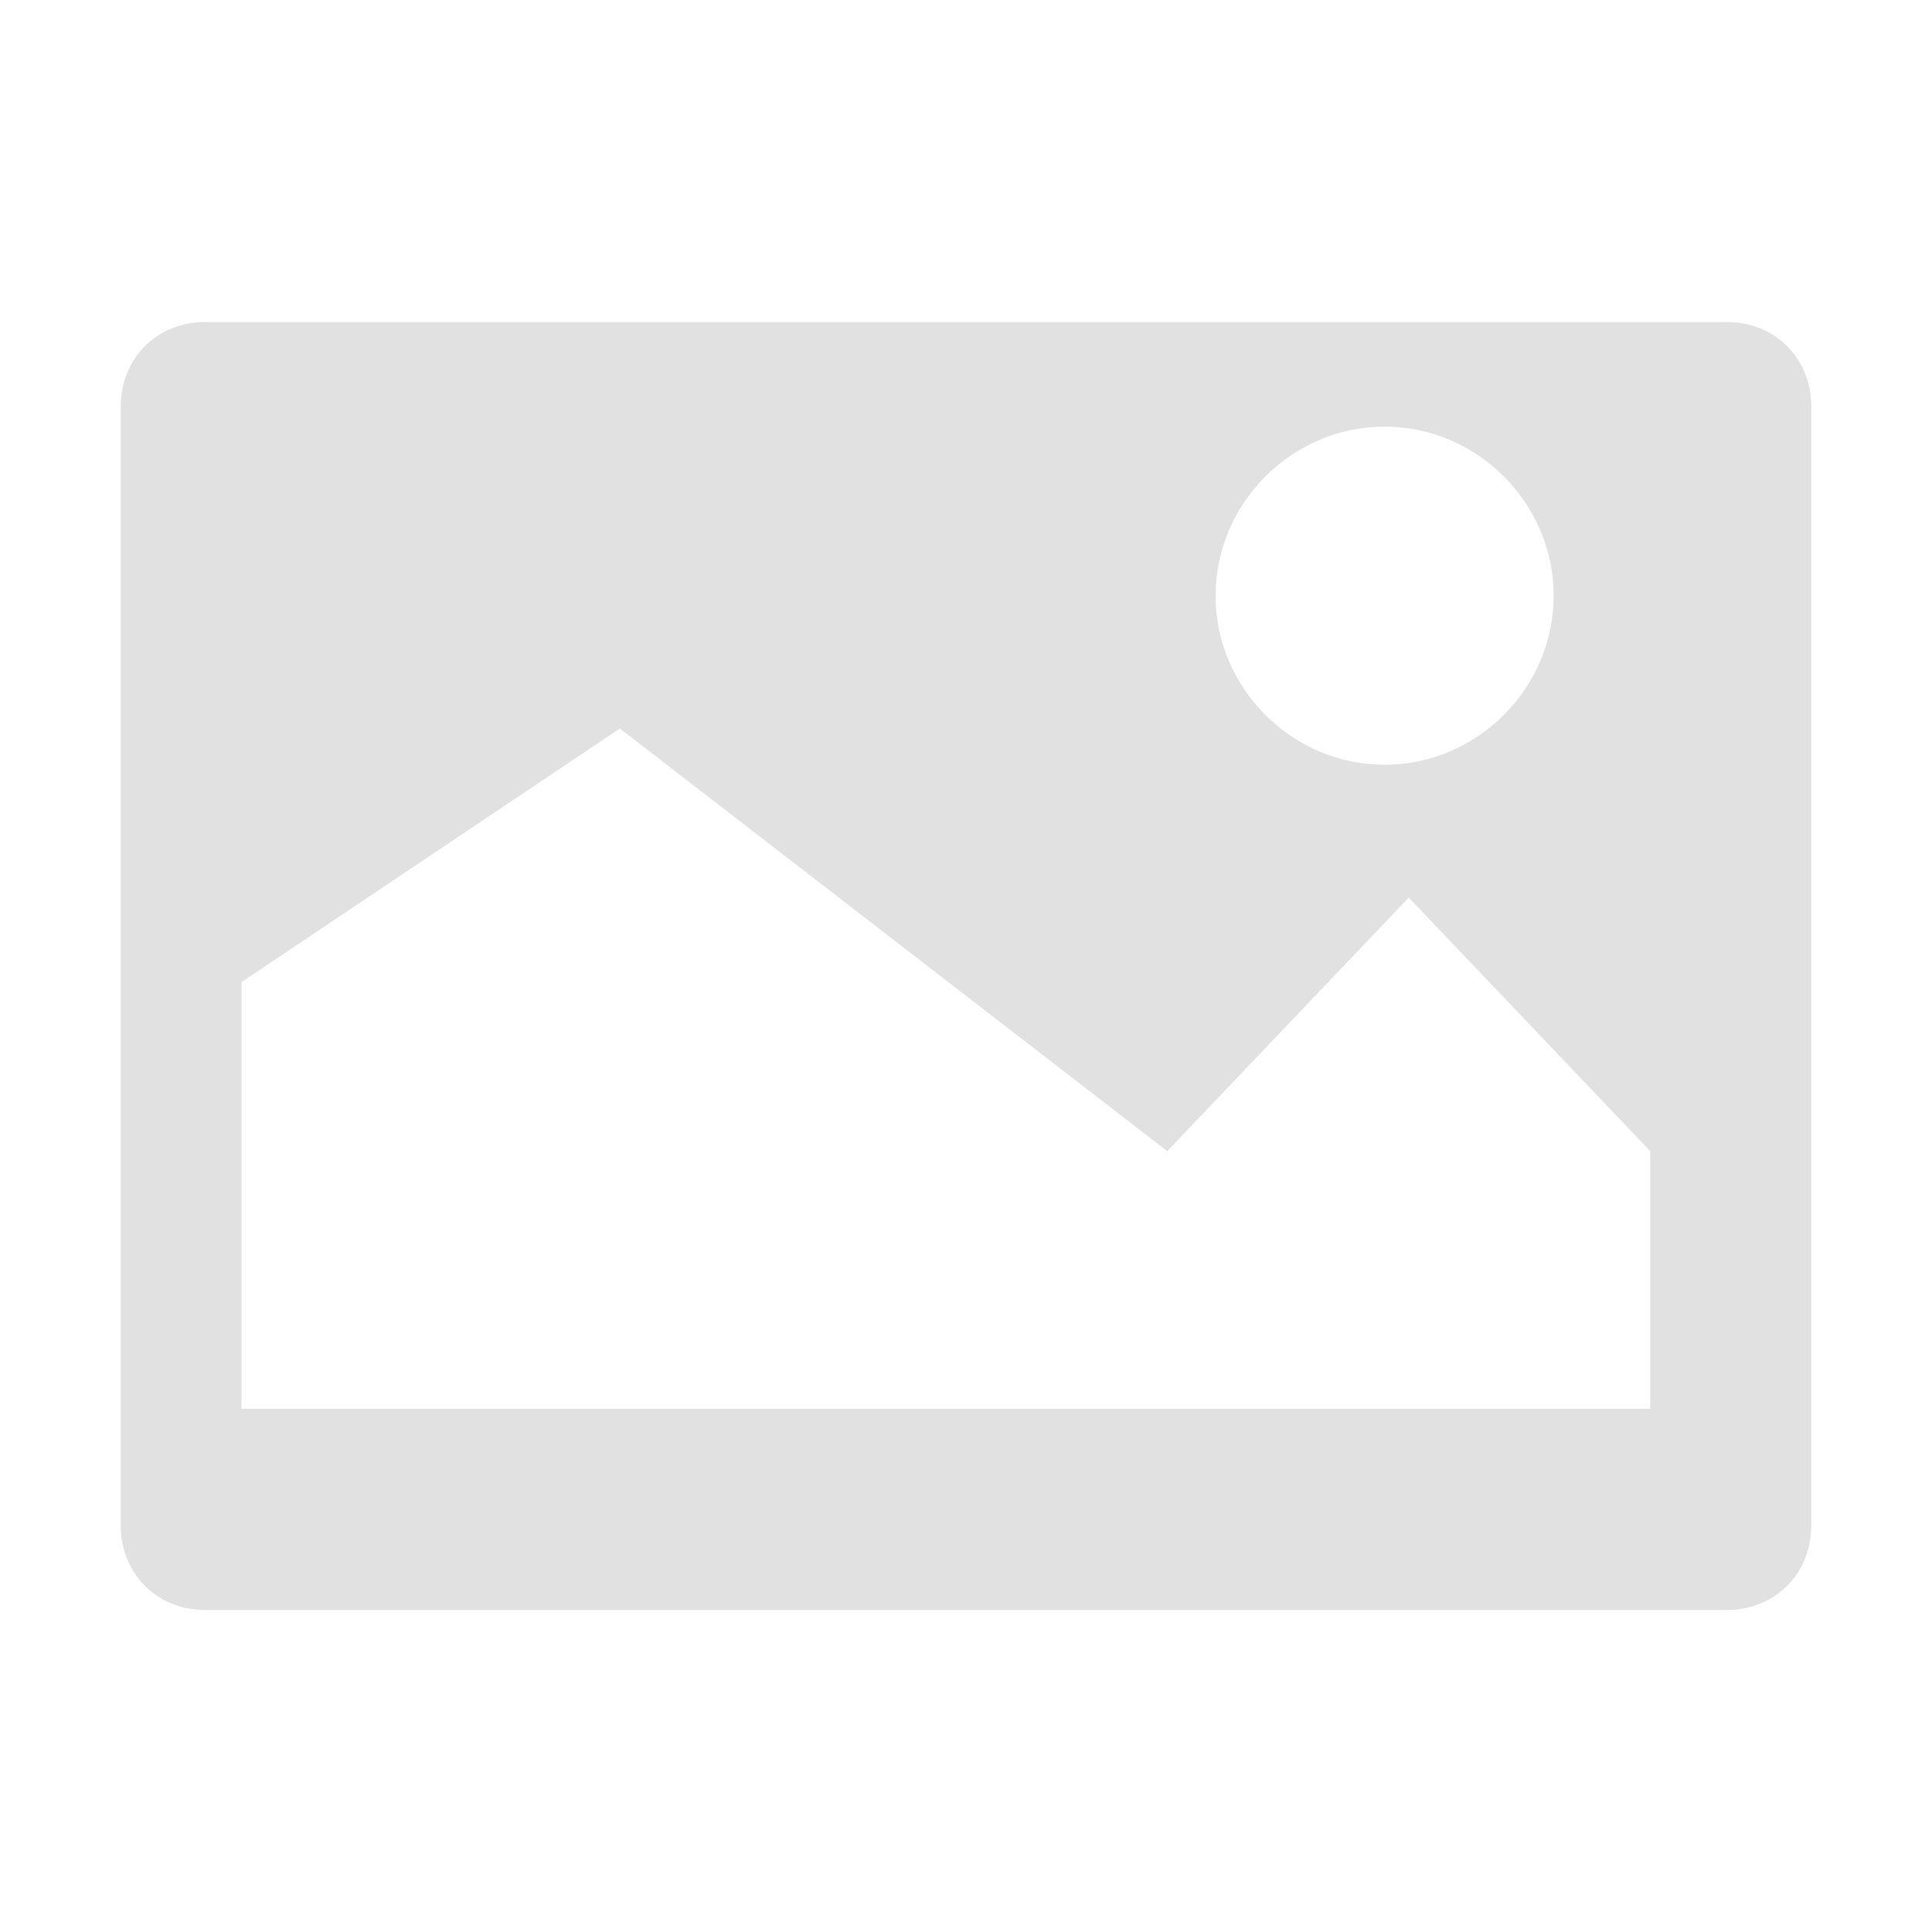 <?xml version="1.0" encoding="utf-8"?>
<!-- Generator: Adobe Illustrator 19.0.0, SVG Export Plug-In . SVG Version: 6.00 Build 0)  -->
<svg version="1.1" id="图层_1" xmlns="http://www.w3.org/2000/svg" xmlns:xlink="http://www.w3.org/1999/xlink" x="0px" y="0px"
	 viewBox="0 0 48 48" style="enable-background:new 0 0 48 48;" xml:space="preserve">
<style type="text/css">
	.st0{display:none;}
	.st1{display:inline;}
	.st2{fill:#272728;}
	.st3{fill:none;stroke:#272728;stroke-width:2;stroke-linecap:round;stroke-linejoin:round;stroke-miterlimit:10;}
	.st4{fill:#F1BE1C;}
	.st5{display:inline;fill:#F1BE1C;}
	.st6{fill:#FFFFFF;}
	.st7{display:inline;fill:#FB5B46;}
	.st8{fill:#E1E1E1;}
</style>
<g id="XMLID_137_" class="st0">
	<g id="XMLID_149_" class="st1">
		<g id="XMLID_366_">
			<path id="XMLID_6_" class="st2" d="M18,45.4H7.6c-1.5,0-2.8-1.3-2.8-2.8V31.4c0-0.6,0.4-1,1-1s1,0.4,1,1v11.1
				c0,0.4,0.4,0.8,0.8,0.8H18c0.6,0,1,0.4,1,1S18.5,45.4,18,45.4z"/>
		</g>
		<g id="XMLID_150_">
			<path id="XMLID_5_" class="st2" d="M5.8,20.4c-0.6,0-1-0.4-1-1V9c0-1.5,1.3-2.8,2.8-2.8h10.3c0.6,0,1,0.4,1,1s-0.4,1-1,1H7.6
				C7.2,8.2,6.8,8.5,6.8,9v10.5C6.8,20,6.4,20.4,5.8,20.4z"/>
		</g>
	</g>
	<g id="XMLID_143_" class="st1">
		<g id="XMLID_145_">
			<path id="XMLID_4_" class="st2" d="M41.2,45.4H30.8c-0.6,0-1-0.4-1-1s0.4-1,1-1h10.4c0.4,0,0.8-0.4,0.8-0.8V31.4c0-0.6,0.4-1,1-1
				s1,0.4,1,1v11.1C43.9,44.1,42.7,45.4,41.2,45.4z"/>
		</g>
		<g id="XMLID_144_">
			<path id="XMLID_7_" class="st2" d="M42.9,20.4c-0.6,0-1-0.4-1-1V9c0-0.4-0.4-0.8-0.8-0.8H30.8c-0.6,0-1-0.4-1-1s0.4-1,1-1h10.3
				c1.5,0,2.8,1.3,2.8,2.8v10.5C43.9,20,43.5,20.4,42.9,20.4z"/>
		</g>
	</g>
	<g id="XMLID_141_" class="st1">
		<path id="XMLID_3_" class="st2" d="M45,26H5c-0.6,0-1-0.4-1-1s0.4-1,1-1h40c0.6,0,1,0.4,1,1S45.6,26,45,26z"/>
	</g>
</g>
<g id="XMLID_385_" class="st0">
	<g id="XMLID_407_" class="st1">
		<path id="XMLID_16_" class="st2" d="M10.7,43.1l2.6-4.3c-5.7-2.9-9.1-7.9-9.1-13.3c0-8.8,9.1-15.9,20.3-15.9
			c11.2,0,20.3,7.1,20.3,15.9s-9.1,15.9-20.3,15.9c-0.7,0-1.5,0-2.4-0.1L10.7,43.1z M24.5,11.6c-10.1,0-18.3,6.2-18.3,13.9
			c0,4.9,3.4,9.4,9,11.9l1,0.5l-1.5,2.5l7.4-1.2l0.1,0c0.9,0.1,1.7,0.1,2.4,0.1c10.1,0,18.3-6.2,18.3-13.9
			C42.9,17.8,34.7,11.6,24.5,11.6z"/>
	</g>
	<g id="XMLID_395_" class="st1">
		<path id="XMLID_13_" class="st2" d="M13,28.2c-1.6,0-2.8-1.3-2.8-2.8s1.3-2.8,2.8-2.8s2.8,1.3,2.8,2.8S14.6,28.2,13,28.2z
			 M13,24.6c-0.4,0-0.8,0.4-0.8,0.8c0,0.4,0.4,0.8,0.8,0.8s0.8-0.4,0.8-0.8C13.8,25,13.5,24.6,13,24.6z"/>
	</g>
	<g id="XMLID_394_" class="st1">
		<path id="XMLID_10_" class="st2" d="M25,28.2c-1.6,0-2.8-1.3-2.8-2.8s1.3-2.8,2.8-2.8c1.6,0,2.8,1.3,2.8,2.8S26.6,28.2,25,28.2z
			 M25,24.6c-0.4,0-0.8,0.4-0.8,0.8c0,0.4,0.4,0.8,0.8,0.8c0.4,0,0.8-0.4,0.8-0.8C25.8,25,25.5,24.6,25,24.6z"/>
	</g>
	<g id="XMLID_386_" class="st1">
		<path id="XMLID_8_" class="st2" d="M37,28.2c-1.6,0-2.8-1.3-2.8-2.8s1.3-2.8,2.8-2.8s2.8,1.3,2.8,2.8S38.6,28.2,37,28.2z M37,24.6
			c-0.4,0-0.8,0.4-0.8,0.8c0,0.4,0.4,0.8,0.8,0.8s0.8-0.4,0.8-0.8C37.8,25,37.5,24.6,37,24.6z"/>
	</g>
</g>
<g id="XMLID_455_" class="st0">
	<g id="XMLID_458_" class="st1">
		<path id="XMLID_49_" class="st2" d="M42.5,27.2c-0.3,0-0.5-0.1-0.7-0.3L25.4,10.3L8.9,26.9c-0.4,0.4-1,0.4-1.4,0
			c-0.4-0.4-0.4-1,0-1.4L24.7,8.2C24.9,8,25.2,8,25.4,8c0,0,0,0,0,0c0.3,0,0.5,0,0.7,0.2l17.1,17.2c0.4,0.4,0.4,1,0,1.4
			C43,27.1,42.7,27.2,42.5,27.2z"/>
	</g>
	<g id="XMLID_457_" class="st1">
		<path id="XMLID_48_" class="st2" d="M35,40.8H15.7c-1.7,0-3-1.3-3-3V25.2c0-0.6,0.4-1,1-1s1,0.4,1,1v12.7c0,0.6,0.4,1,1,1H35
			c0.6,0,1-0.4,1-1V25.2c0-0.6,0.4-1,1-1s1,0.4,1,1v12.7C38,39.5,36.7,40.8,35,40.8z"/>
	</g>
	<g id="XMLID_456_" class="st1">
		<path id="XMLID_45_" class="st2" d="M28,40.1h-5.4c-0.4,0-0.8-0.3-0.8-0.8v-6.5c0-0.4,0.3-0.8,0.8-0.8H28c0.4,0,0.8,0.3,0.8,0.8
			v6.5C28.8,39.7,28.4,40.1,28,40.1z M23.4,38.6h3.9v-5h-3.9V38.6z"/>
	</g>
</g>
<g id="XMLID_554_" class="st0">
	<g id="XMLID_467_" class="st1">
		<g id="XMLID_468_">
			<path id="XMLID_57_" class="st2" d="M28.8,40.4c-5.2,0-9.3-4.2-9.3-9.3s4.2-9.3,9.3-9.3s9.3,4.2,9.3,9.3S34,40.4,28.8,40.4z
				 M28.8,23.7c-4,0-7.3,3.3-7.3,7.3s3.3,7.3,7.3,7.3c4,0,7.3-3.3,7.3-7.3S32.9,23.7,28.8,23.7z"/>
		</g>
	</g>
	<g id="XMLID_465_" class="st1">
		<g id="XMLID_466_">
			<path id="XMLID_52_" class="st2" d="M21,42.3h-9.1c-1.8,0-3.3-1.5-3.3-3.3V17.5c0-0.6,0.4-1,1-1h29.8c0.6,0,1,0.4,1,1v6.7
				c0,0.6-0.4,1-1,1s-1-0.4-1-1v-5.7H10.6V39c0,0.7,0.6,1.3,1.3,1.3H21c0.6,0,1,0.4,1,1S21.5,42.3,21,42.3z"/>
		</g>
	</g>
	<g id="XMLID_462_" class="st1">
		<g id="XMLID_463_">
			<path id="XMLID_53_" class="st2" d="M39.5,18.6H9.6c-0.4,0-0.8-0.2-0.9-0.6c-0.2-0.4-0.1-0.8,0.2-1.1l6.4-7.1
				c0.2-0.2,0.5-0.3,0.7-0.3h17.1c0.3,0,0.6,0.1,0.7,0.3l6.4,7.1c0.3,0.3,0.3,0.7,0.2,1.1C40.2,18.3,39.9,18.6,39.5,18.6z
				 M11.9,16.6h25.4l-4.6-5.1H16.4L11.9,16.6z"/>
		</g>
	</g>
	<g id="XMLID_459_" class="st1">
		<g id="XMLID_460_">
			<path id="XMLID_51_" class="st2" d="M13,26.4c-0.1,0-0.3,0-0.4-0.1c-0.4-0.2-0.6-0.5-0.6-0.9V18c0-0.6,0.4-1,1-1s1,0.4,1,1v5.2
				l1.4-1.2c0.4-0.3,0.9-0.3,1.3,0l1.3,1.1V18c0-0.6,0.4-1,1-1s1,0.4,1,1v7.3c0,0.4-0.2,0.7-0.6,0.9c-0.4,0.2-0.8,0.1-1.1-0.1
				l-2.3-2l-2.4,2C13.5,26.3,13.2,26.4,13,26.4z"/>
		</g>
	</g>
	<g id="XMLID_521_" class="st1">
		<g id="XMLID_524_">
			<path id="XMLID_185_" class="st3" d="M38.7,42"/>
		</g>
		<g id="XMLID_523_">
			<path id="XMLID_50_" class="st2" d="M38.7,42.2c-0.2,0-0.5-0.1-0.7-0.3l-3.8-3.5c-0.4-0.4-0.4-1-0.1-1.4c0.4-0.4,1-0.4,1.4-0.1
				l3.8,3.5c0.4,0.4,0.4,1,0.1,1.4C39.2,42.1,39,42.2,38.7,42.2z"/>
		</g>
		<g id="XMLID_522_">
			<path id="XMLID_181_" class="st3" d="M34.1,37.7"/>
		</g>
	</g>
</g>
<g id="XMLID_555_" class="st0">
	<g id="XMLID_518_" class="st1">
		<path id="XMLID_65_" class="st2" d="M36,26H15c-0.6,0-1-0.4-1-1s0.4-1,1-1h21c0.6,0,1,0.4,1,1S36.6,26,36,26z"/>
	</g>
	<g id="XMLID_517_" class="st1">
		<path id="XMLID_64_" class="st2" d="M36,32H15c-0.6,0-1-0.4-1-1s0.4-1,1-1h21c0.6,0,1,0.4,1,1S36.6,32,36,32z"/>
	</g>
	<g id="XMLID_516_" class="st1">
		<path id="XMLID_63_" class="st2" d="M36,38H15c-0.6,0-1-0.4-1-1s0.4-1,1-1h21c0.6,0,1,0.4,1,1S36.6,38,36,38z"/>
	</g>
	<g id="XMLID_515_" class="st1">
		<path id="XMLID_62_" class="st2" d="M39.8,18.6c-0.2,0-0.5-0.1-0.6-0.3L35.8,13c-0.2-0.3-0.1-0.8,0.2-1c0.4-0.2,0.8-0.1,1,0.2
			l3.3,5.3c0.2,0.3,0.1,0.8-0.2,1C40,18.6,39.9,18.6,39.8,18.6z"/>
	</g>
	<g id="XMLID_500_" class="st1">
		<path id="XMLID_56_" class="st2" d="M38.9,43H11.8C10.2,43,9,41.7,9,40V13c0-1.7,1.2-3,2.8-3H34c0.6,0,1,0.4,1,1v9h6
			c0.6,0,1,0.4,1,1v19C42,41.7,40.6,43,38.9,43z M11.8,12c-0.7,0-0.8,0.7-0.8,1v27c0,0.3,0.1,1,0.8,1h27.2c0.6,0,1.1-0.4,1.1-1V22
			h-6c-0.6,0-1-0.4-1-1v-9H11.8z"/>
	</g>
</g>
<g id="XMLID_501_" class="st0">
	<g id="XMLID_503_" class="st1">
		<g id="XMLID_513_">
			<path id="XMLID_71_" class="st2" d="M28.4,28.6c-5,0-9.1-4.1-9.1-9.2s4.1-9.2,9.1-9.2c5,0,9.1,4.1,9.1,9.2S33.4,28.6,28.4,28.6z
				 M28.4,12.2c-3.9,0-7.1,3.2-7.1,7.2s3.2,7.2,7.1,7.2c3.9,0,7.1-3.2,7.1-7.2S32.3,12.2,28.4,12.2z"/>
		</g>
		<g id="XMLID_512_">
			<path id="XMLID_69_" class="st2" d="M16,41.6c-0.6,0-1-0.4-1-1c0-7.7,6.2-14.1,13.9-14.1c0.6,0,1,0.4,1,1s-0.4,1-1,1
				C22.4,28.6,17,34,17,40.6C17,41.2,16.6,41.6,16,41.6z"/>
		</g>
		<g id="XMLID_511_">
			<path id="XMLID_68_" class="st2" d="M41.8,41.6c-0.6,0-1-0.4-1-1c0-4.2-2.3-8.1-5.9-10.2c-0.5-0.3-0.6-0.9-0.4-1.4
				c0.3-0.5,0.9-0.6,1.4-0.4c4.2,2.5,6.9,7.1,6.9,12C42.8,41.2,42.3,41.6,41.8,41.6z"/>
		</g>
		<g id="XMLID_505_">
			<g id="XMLID_507_">
				<path id="XMLID_67_" class="st2" d="M19.5,28.4c-0.1,0-0.1,0-0.2,0c-4.3-0.8-7.4-4.6-7.4-9c0-5.1,4.1-9.2,9.1-9.2
					c0.6,0,1,0.4,1,1s-0.4,1-1,1c-3.9,0-7.1,3.2-7.1,7.2c0,3.5,2.4,6.4,5.8,7.1c0.5,0.1,0.9,0.6,0.8,1.2
					C20.4,28.1,20,28.4,19.5,28.4z"/>
			</g>
			<g id="XMLID_506_">
				<path id="XMLID_66_" class="st2" d="M8.6,41.6c-0.6,0-1-0.4-1-1c0-6.9,5.1-13.1,11.6-14.2c0.5-0.1,1.1,0.3,1.1,0.8
					c0.1,0.5-0.3,1.1-0.8,1.1c-5.6,0.9-9.9,6.3-9.9,12.2C9.6,41.2,9.1,41.6,8.6,41.6z"/>
			</g>
		</g>
	</g>
	<g id="XMLID_502_" class="st1">
		<path id="XMLID_148_" class="st3" d="M19.5,27.9"/>
	</g>
</g>
<g id="XMLID_99_" class="st0">
	<g id="XMLID_960_" class="st1">
		<polygon id="XMLID_1015_" class="st4" points="24.4,11 39.4,26 41.5,26 24.4,8.7 7.2,26 9.5,26 		"/>
		<polygon id="XMLID_1016_" class="st4" points="38,26.2 24.4,12.6 10.9,26.2 		"/>
	</g>
	<path id="XMLID_98_" class="st5" d="M13,25v12.8c0,1.1,0.6,2.2,1.7,2.2H22v-7h5v7h7c1.1,0,2-1.1,2-2.2V25H13z"/>
</g>
<g id="XMLID_100_" class="st0">
	<g id="XMLID_982_" class="st1">
		<path id="XMLID_983_" class="st4" d="M21,40.3h-9.1c-1.3,0-2.3-1-2.3-2.3V17.5h29.8v20.8c0,1.1-0.9,2-2,2H21z"/>
	</g>
	<g id="XMLID_979_" class="st1">
		<path id="XMLID_980_" class="st4" d="M39.5,16.6H9.6L16,9.5h17.1L39.5,16.6z"/>
	</g>
	<g id="XMLID_977_" class="st1">
		<polyline id="XMLID_978_" class="st6" points="19,17 19,24.3 16,21.8 13,24.4 13,17 		"/>
	</g>
	<g id="XMLID_988_" class="st1">
		<path id="XMLID_989_" class="st6" d="M28.8,38.4c-4.6,0-8.3-3.7-8.3-8.3s3.7-8.3,8.3-8.3s8.3,3.7,8.3,8.3S33.4,38.4,28.8,38.4z"/>
	</g>
	<g id="XMLID_984_" class="st1">
		<g id="XMLID_987_">
			<path id="XMLID_381_" class="st6" d="M38.5,40.1"/>
		</g>
		<g id="XMLID_986_">
			<path id="XMLID_374_" class="st6" d="M38.4,40.3c-0.2,0-0.5-0.1-0.7-0.3L34,36.5c-0.4-0.4-0.4-1-0.1-1.4c0.4-0.4,1-0.4,1.4-0.1
				l3.8,3.5c0.4,0.4,0.4,1,0.1,1.4C39,40.2,38.7,40.3,38.4,40.3z"/>
		</g>
		<g id="XMLID_985_">
			<path id="XMLID_377_" class="st6" d="M33.9,35.8"/>
		</g>
	</g>
</g>
<g id="XMLID_101_" class="st0">
	<path id="XMLID_954_" class="st5" d="M34,21V11H11.8c-1.1,0-1.8,0.9-1.8,2v27c0,1.1,0.7,2,1.8,2h27.2c1.1,0,2.1-0.9,2.1-2V21H34z"
		/>
	<g id="XMLID_958_" class="st1">
		<path id="XMLID_382_" class="st6" d="M35.7,26h-21c-0.6,0-1-0.4-1-1s0.4-1,1-1h21c0.6,0,1,0.4,1,1S36.3,26,35.7,26z"/>
	</g>
	<g id="XMLID_957_" class="st1">
		<path id="XMLID_379_" class="st6" d="M35.7,32h-21c-0.6,0-1-0.4-1-1s0.4-1,1-1h21c0.6,0,1,0.4,1,1S36.3,32,35.7,32z"/>
	</g>
	<g id="XMLID_956_" class="st1">
		<path id="XMLID_378_" class="st6" d="M35.7,38h-21c-0.6,0-1-0.4-1-1s0.4-1,1-1h21c0.6,0,1,0.4,1,1S36.3,38,35.7,38z"/>
	</g>
	<g id="XMLID_955_" class="st1">
		<path id="XMLID_383_" class="st4" d="M39.8,18.6c-0.2,0-0.5-0.1-0.6-0.3L35.8,13c-0.2-0.3-0.1-0.8,0.2-1c0.3-0.2,0.8-0.1,1,0.2
			l3.3,5.3c0.2,0.3,0.1,0.8-0.2,1C40,18.6,39.9,18.6,39.8,18.6z"/>
	</g>
</g>
<g id="XMLID_1237_" class="st0">
	<path id="XMLID_1238_" class="st7" d="M31.1,11.1c-3.7,0-6.5,2.9-6.7,6.6c0-0.3,0-0.6,0-1c0,0.3,0,0.6,0,1c-0.2-3.7-3-6.6-6.7-6.6
		c-3.8,0-7.6,3.1-7.6,6.9c0,1.8,0.2,3.8,1.6,5.6l3,3.2c0,0,4.1,4,7.1,7.5c1.3,1.5,1,0.8,2.5,3.8h0h0c1.5-3,1.3-2.3,2.5-3.8
		c3-3.5,7.1-7.4,7.1-7.4l3-3.2c1.5-1.8,1.6-3.8,1.6-5.6C38.7,14.2,34.9,11.1,31.1,11.1z"/>
</g>
<path id="XMLID_1681_" class="st8" d="M45,10.1C45,8.9,44.1,8,42.9,8H5.1C3.9,8,3,8.9,3,10.1v27.8C3,39.1,3.9,40,5.1,40h37.8
	c1.2,0,2.1-0.9,2.1-2.1V10.1z M34.4,10.6c2.3,0,4.2,1.9,4.2,4.2c0,2.3-1.9,4.2-4.2,4.2c-2.3,0-4.2-1.9-4.2-4.2
	C30.2,12.5,32.1,10.6,34.4,10.6z M41,35H6V24.4l9.4-6.3l13.6,10.5l6-6.3l6,6.3V35z"/>
</svg>
